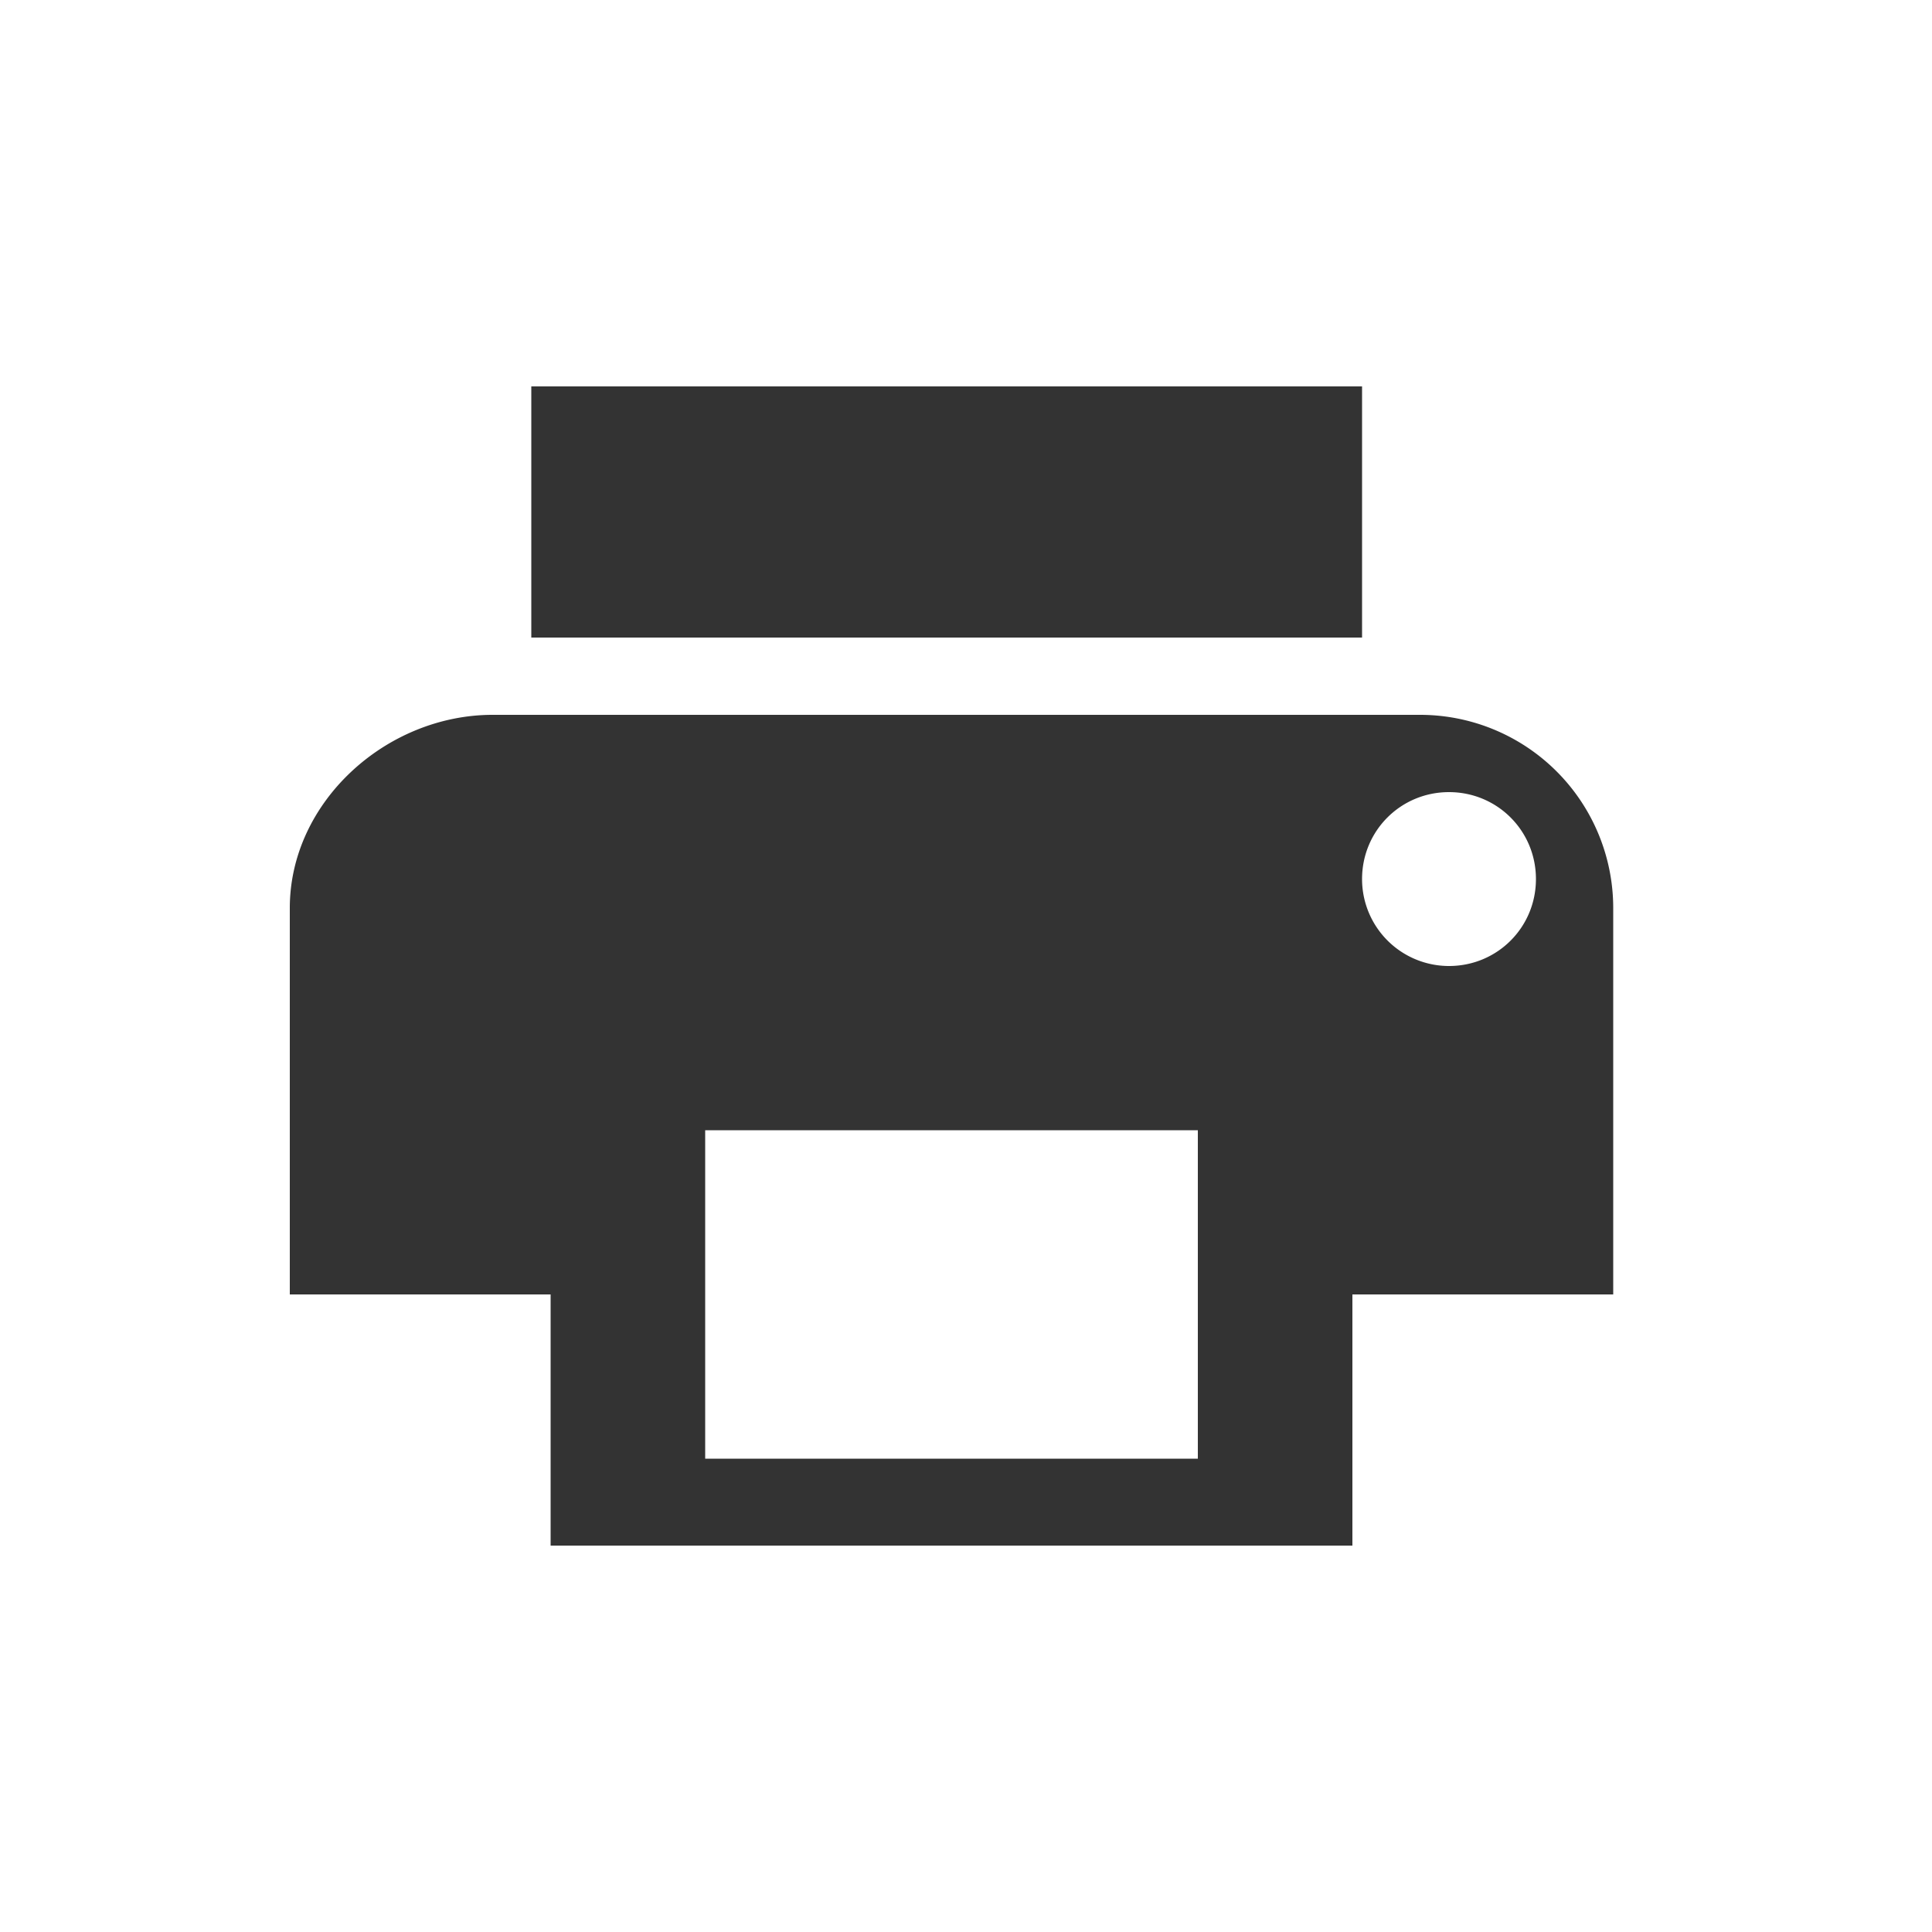 <svg xmlns="http://www.w3.org/2000/svg" viewBox="0 0 20 20"><path d="M14.1 4H5.5v2.6h8.6V4zm.9 6a.9.9 0 0 1-.9-.9c0-.5.4-.9.9-.9s.9.4.9.9-.4.9-.9.9zm-2.6 5.1H7.3v-3.4h5.1v3.4zm2.3-7.7H5.1C4 7.4 3 8.3 3 9.4v4h2.7V16H14v-2.6h2.7v-4a2 2 0 0 0-2-2z" fill="#333"/></svg>